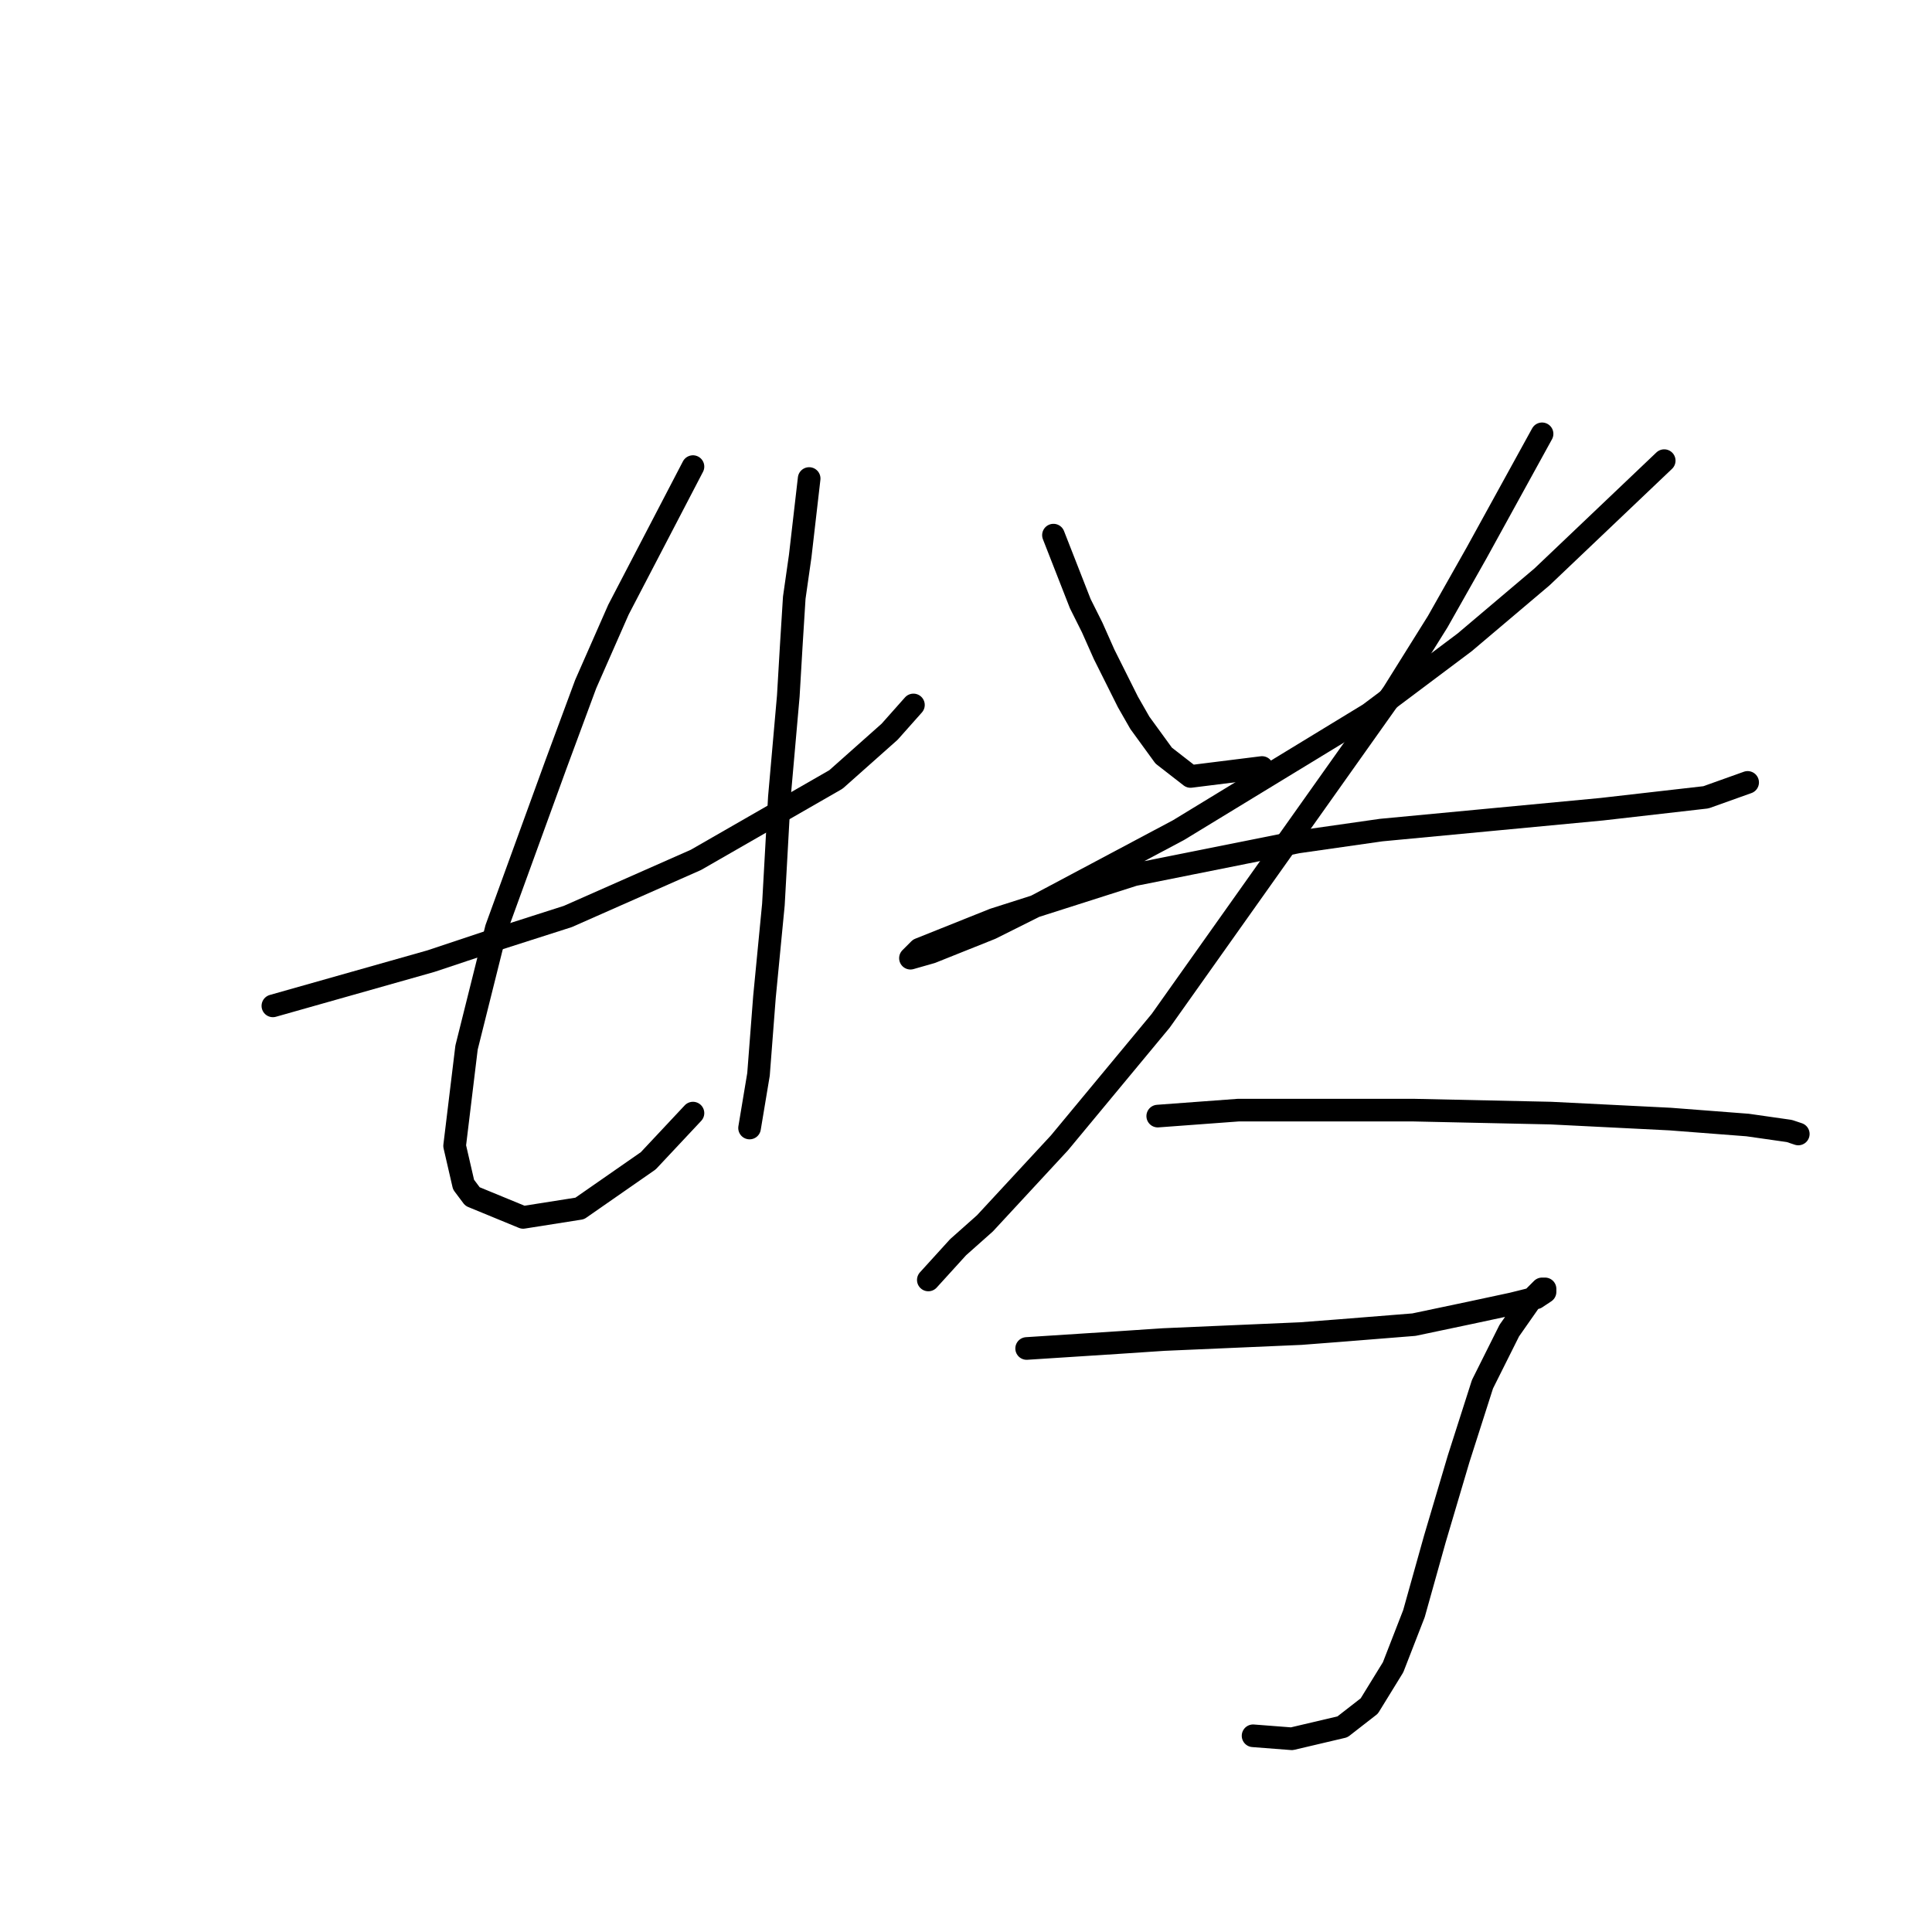 <?xml version="1.0" standalone="no"?>
    <svg width="256" height="256" xmlns="http://www.w3.org/2000/svg" version="1.1">
    <polyline stroke="black" stroke-width="3" stroke-linecap="round" fill="transparent" stroke-linejoin="round" points="36.158 133.282 57.081 127.36 65.372 124.597 75.241 121.438 92.216 113.938 110.77 103.279 117.876 96.963 121.034 93.41 121.034 93.41 " />
        <polyline stroke="black" stroke-width="3" stroke-linecap="round" fill="transparent" stroke-linejoin="round" points="91.821 61.828 81.952 80.777 77.609 90.646 73.662 101.305 65.766 123.017 61.819 138.808 60.24 151.836 61.424 156.968 62.608 158.547 69.319 161.31 76.82 160.126 85.9 153.81 91.821 147.493 91.821 147.493 " />
        <polyline stroke="black" stroke-width="3" stroke-linecap="round" fill="transparent" stroke-linejoin="round" points="107.217 63.407 106.033 73.671 105.244 79.198 104.849 85.514 104.454 92.225 103.27 105.648 102.48 119.859 101.296 132.097 100.506 142.361 99.322 149.467 99.322 149.467 " />
        <polyline stroke="black" stroke-width="3" stroke-linecap="round" fill="transparent" stroke-linejoin="round" points="139.589 70.908 143.142 79.987 144.721 83.145 146.3 86.698 149.458 93.015 151.037 95.778 154.195 100.121 157.748 102.884 167.223 101.7 167.223 101.7 " />
        <polyline stroke="black" stroke-width="3" stroke-linecap="round" fill="transparent" stroke-linejoin="round" points="220.517 61.038 204.331 76.434 194.067 85.119 181.435 94.594 156.169 109.99 137.615 119.859 131.299 123.017 123.403 126.176 120.64 126.965 121.824 125.781 131.693 121.833 150.248 115.912 171.96 111.569 183.014 109.99 212.227 107.227 226.044 105.648 231.571 103.674 231.571 103.674 " />
        <polyline stroke="black" stroke-width="3" stroke-linecap="round" fill="transparent" stroke-linejoin="round" points="204.331 57.485 195.646 73.276 190.514 82.356 184.593 91.83 153.801 135.255 140.378 151.441 130.509 162.1 126.956 165.258 123.008 169.601 123.008 169.601 " />
        <polyline stroke="black" stroke-width="3" stroke-linecap="round" fill="transparent" stroke-linejoin="round" points="153.406 147.888 164.065 147.099 170.776 147.099 178.671 147.099 187.356 147.099 205.516 147.493 221.307 148.283 231.571 149.072 237.098 149.862 238.282 150.257 238.282 150.257 " />
        <polyline stroke="black" stroke-width="3" stroke-linecap="round" fill="transparent" stroke-linejoin="round" points="136.036 178.68 148.274 177.891 154.195 177.496 172.355 176.707 177.487 176.312 187.356 175.522 194.857 173.943 200.384 172.759 203.542 171.969 204.726 171.18 204.726 170.785 204.331 170.785 202.752 172.364 199.989 176.312 196.436 183.418 193.278 193.287 190.12 203.946 187.356 213.815 184.593 220.921 181.435 226.053 177.882 228.816 171.171 230.396 166.039 230.001 166.039 230.001 " />
        </svg>